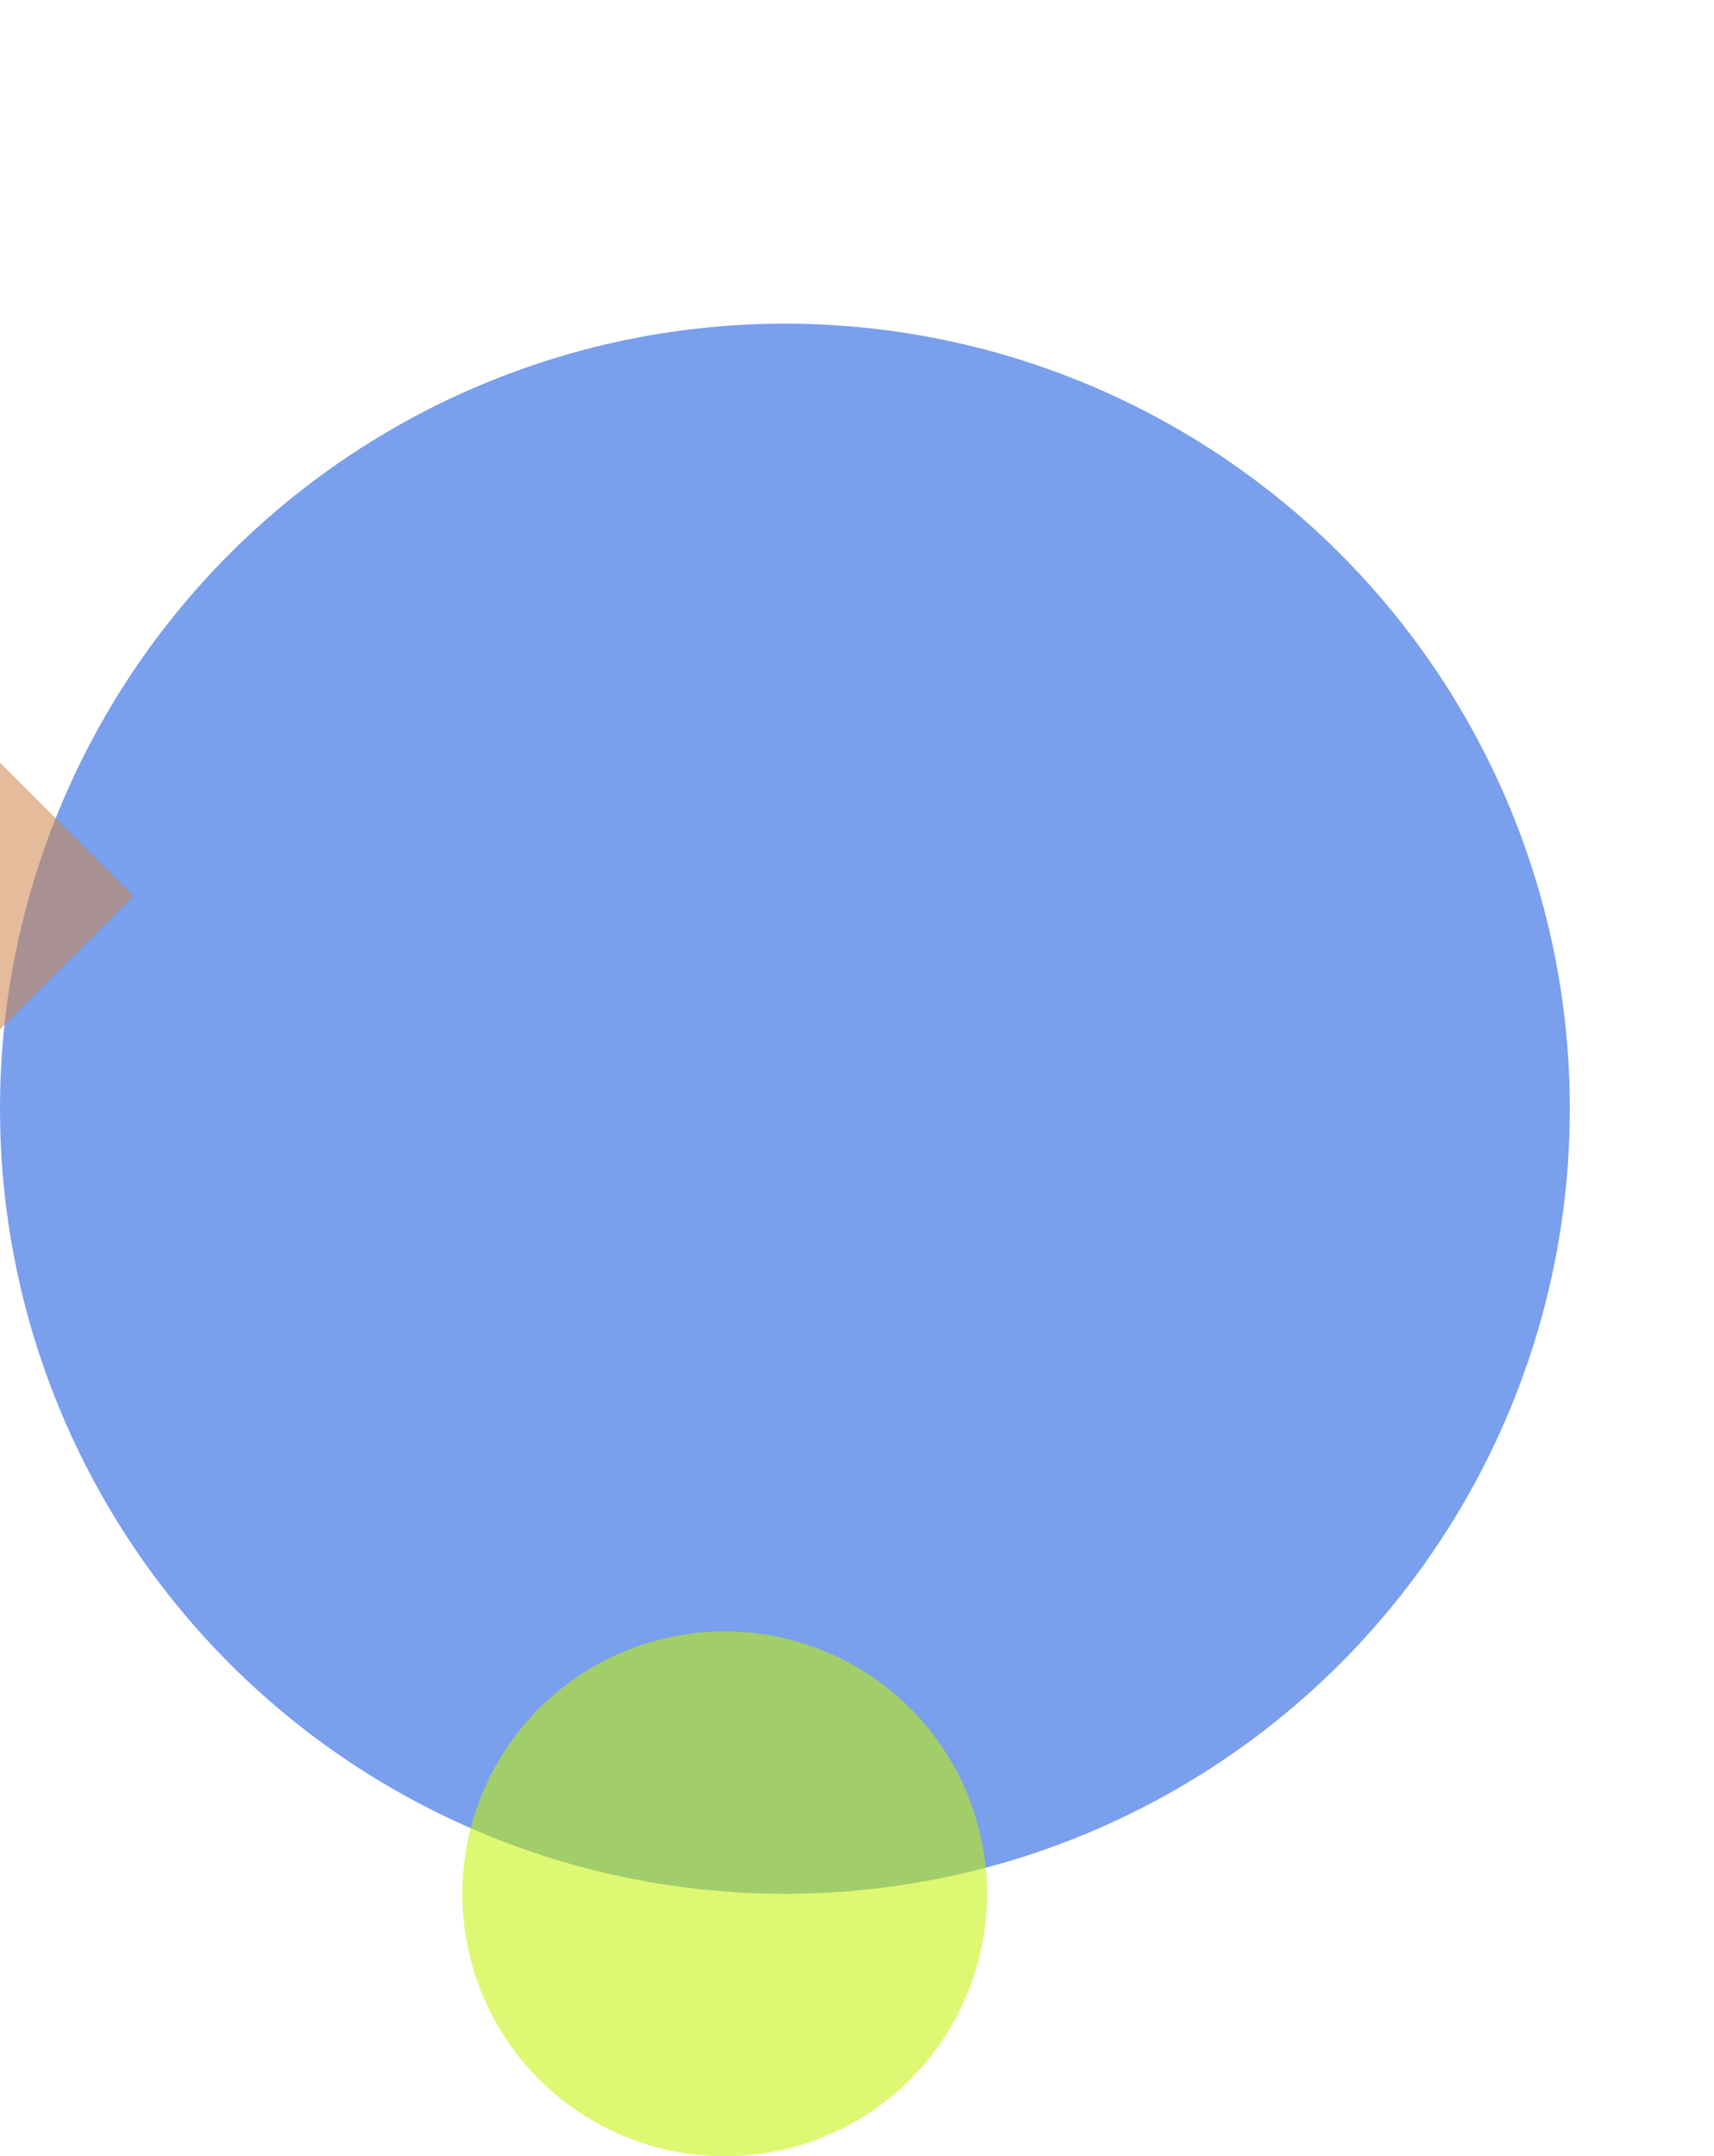 <svg xmlns="http://www.w3.org/2000/svg" viewBox="0 0 535 672.9">
  <defs>
    <style>
      .cls-1 {
        fill: #fff;
        opacity:0
      }

      .cls-2 {
        fill: #799fed;
      }

      .cls-3 {
        fill: #c2f100;
      }

      .cls-3, .cls-4 {
        opacity: 0.55;
      }

      .cls-4 {
        fill: #ce834a;
      }
      #circle{
        animation: circle 10s linear infinite alternate-reverse;
        transform-origin: left center;
        
      }
      @keyframes circle{
        0%{
          transform:translateX(0%) scale(1);
        }
        50%{
          transform:  scale(0.5);
        }
        100%{
          transform:translateX(0%) scale(1);
        }
      }
      #circle1 {
        animation: circle1 10s linear infinite alternate-reverse;
        transform-origin: center center;
       
      }
      @keyframes circle1{
        0%{
          transform: translateX(0%) scale(0.4);
        }
        50%{
          transform:  scale(1);
        }
        100%{
          transform: translateX(30%) scale(0.4);
        }
      }
      #polygon{
        animation: polygon 10s linear infinite alternate-reverse;
        transform-origin:107.768px 260.828px ;
        
      }
      @keyframes polygon{
        0%{
          transform:rotate(0deg) scale(0.5);
        }
        50%{
          transform: rotate(45deg) scale(1);
        }
        100%{
          transform: rotate(90deg) scale(0.5);
        }
    </style>
  </defs>
  <title>icon_14</title>
  <g id="Layer_2" data-name="Layer 2">
    <g id="Press_Icons_2" data-name="Press Icons 2">
      <g id="Layer_6" data-name="Layer 6">
        <rect class="cls-1" x="83" width="452" height="601"/>
      </g>
      <circle  id="circle" class="cls-2" cx="245" cy="346" r="245"/>
      <circle id="circle1" class="cls-3" cx="226.2" cy="591" r="81.9"/>
      <rect id="polygon" class="cls-4" x="28.5" y="58.3" width="137.6" height="137.55" transform="translate(-61.4 106) rotate(-45)"/>
    </g>
  </g>
</svg>
